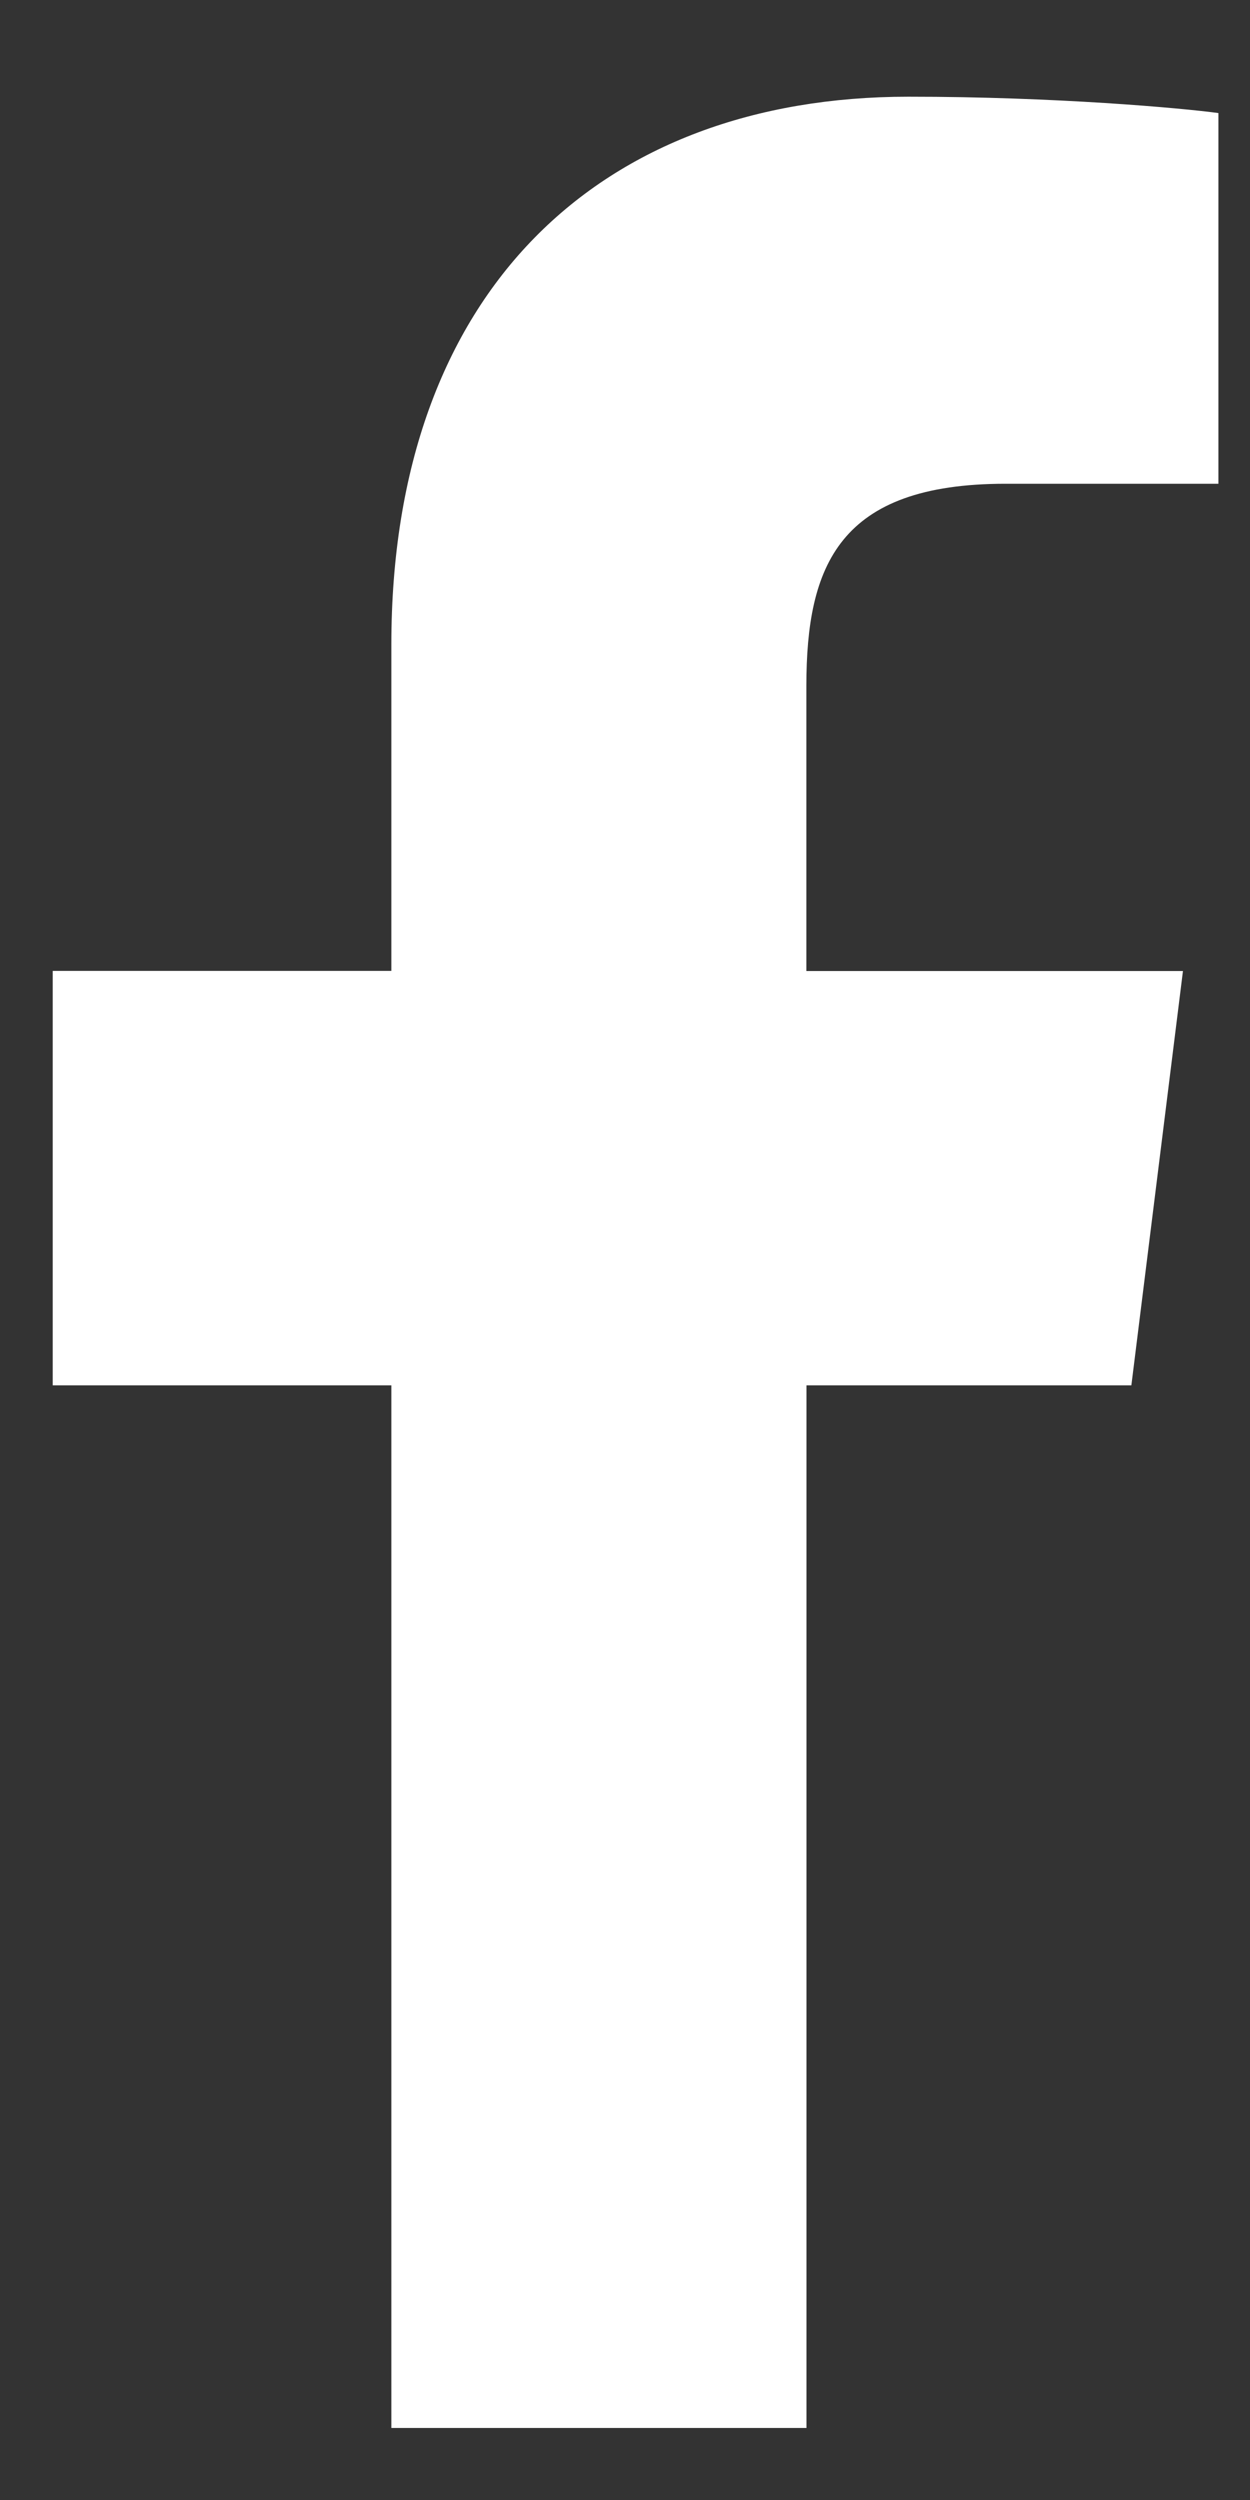 <svg width="11" height="22" viewBox="0 0 11 22" fill="none" xmlns="http://www.w3.org/2000/svg">
<rect x="0" y="0" width="11" height="22" fill="#333333" stroke="none"/>
<path d="M8.849 4.257H10.722V0.995C10.399 0.951 9.288 0.851 7.994 0.851C5.293 0.851 3.444 2.549 3.444 5.671V8.544H0.464V12.191H3.444V21.366H7.097V12.191H9.956L10.41 8.545H7.096V6.033C7.097 4.979 7.381 4.257 8.849 4.257Z" fill="white"/>
</svg>
